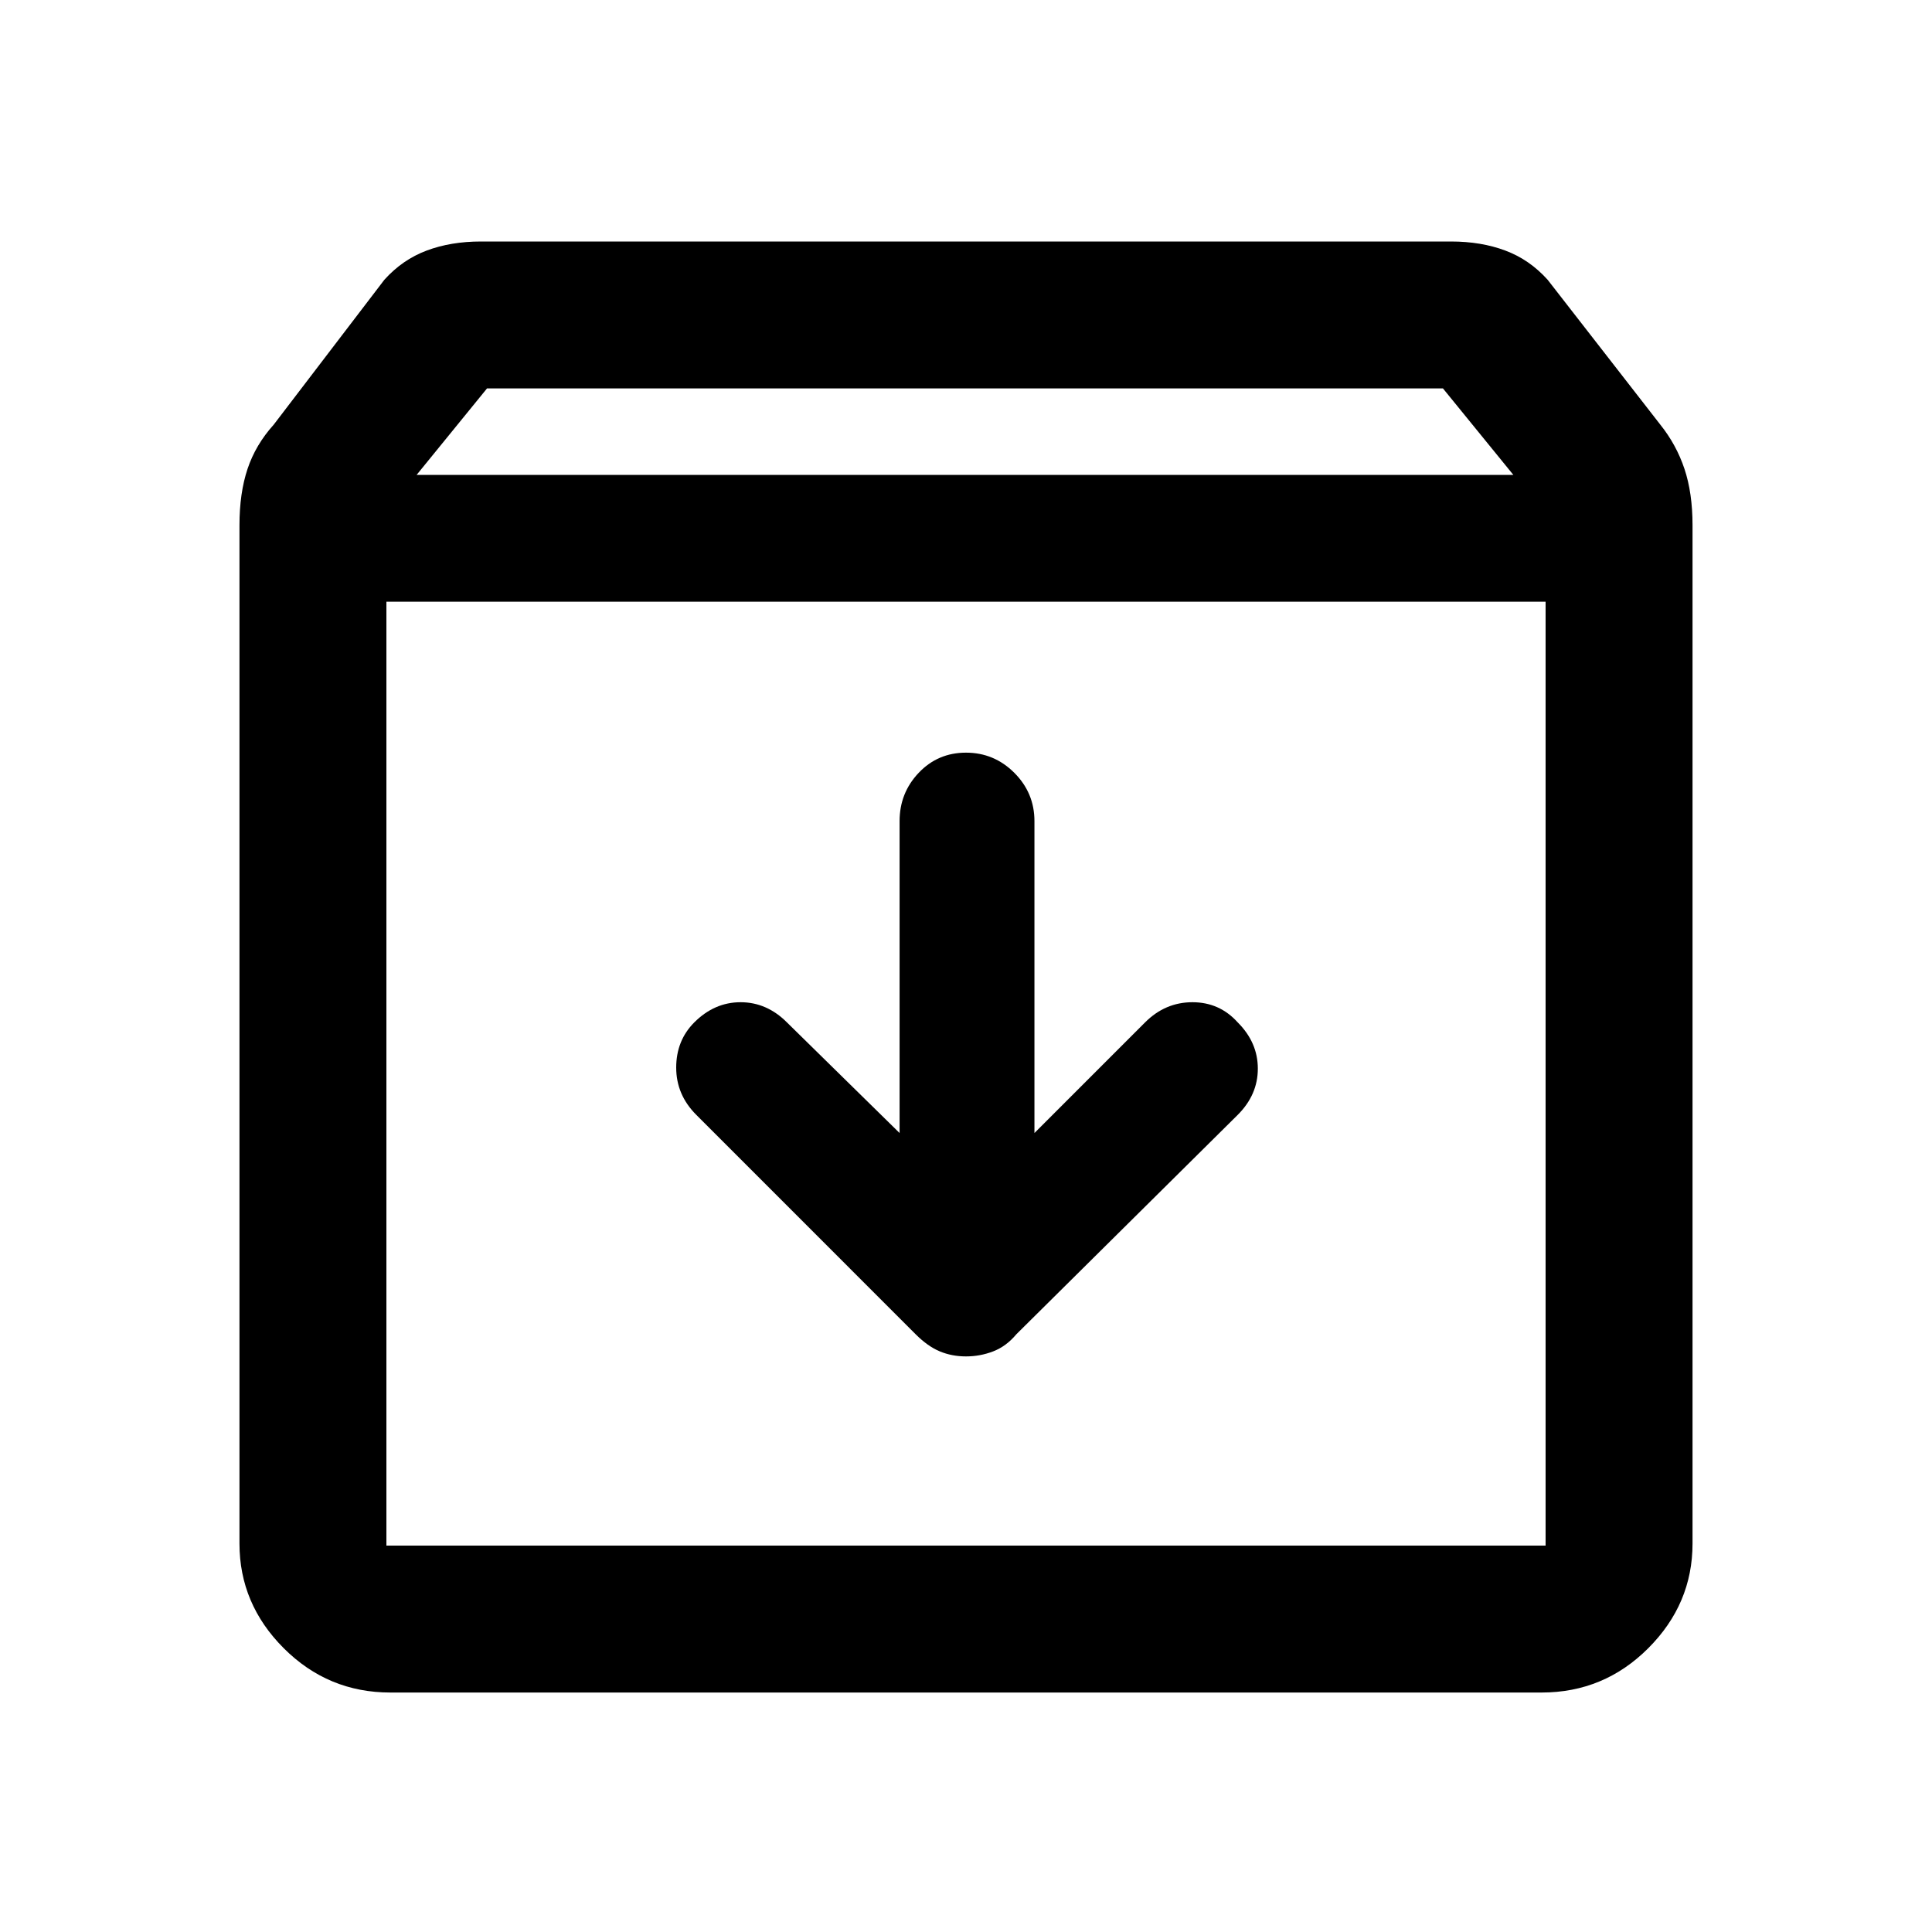 <svg xmlns="http://www.w3.org/2000/svg" height="40" width="40"><path d="M8.083 35.042Q6.792 35.042 5.875 34.125Q4.958 33.208 4.958 31.958V10.875Q4.958 10.208 5.125 9.708Q5.292 9.208 5.667 8.792L7.958 5.792Q8.333 5.375 8.833 5.188Q9.333 5 9.958 5H30.042Q30.667 5 31.167 5.188Q31.667 5.375 32.042 5.792L34.375 8.792Q34.708 9.208 34.875 9.708Q35.042 10.208 35.042 10.875V31.958Q35.042 33.208 34.125 34.125Q33.208 35.042 31.917 35.042ZM8.625 9.833H31.333L29.875 8.042H10.083ZM8 32H32Q32 32 32 32Q32 32 32 32V12.458H8V32Q8 32 8 32Q8 32 8 32ZM20 28.083Q20.292 28.083 20.562 27.979Q20.833 27.875 21.042 27.625L25.625 23.083Q26.042 22.667 26.042 22.125Q26.042 21.583 25.625 21.167Q25.25 20.75 24.688 20.75Q24.125 20.75 23.708 21.167L21.417 23.458V17Q21.417 16.417 21 16Q20.583 15.583 20 15.583Q19.417 15.583 19.021 16Q18.625 16.417 18.625 17V23.458L16.292 21.167Q15.875 20.75 15.333 20.75Q14.792 20.75 14.375 21.167Q14 21.542 14 22.104Q14 22.667 14.417 23.083L18.958 27.625Q19.208 27.875 19.458 27.979Q19.708 28.083 20 28.083ZM8 32Q8 32 8 32Q8 32 8 32V12.458V32Q8 32 8 32Q8 32 8 32Z"/></svg>